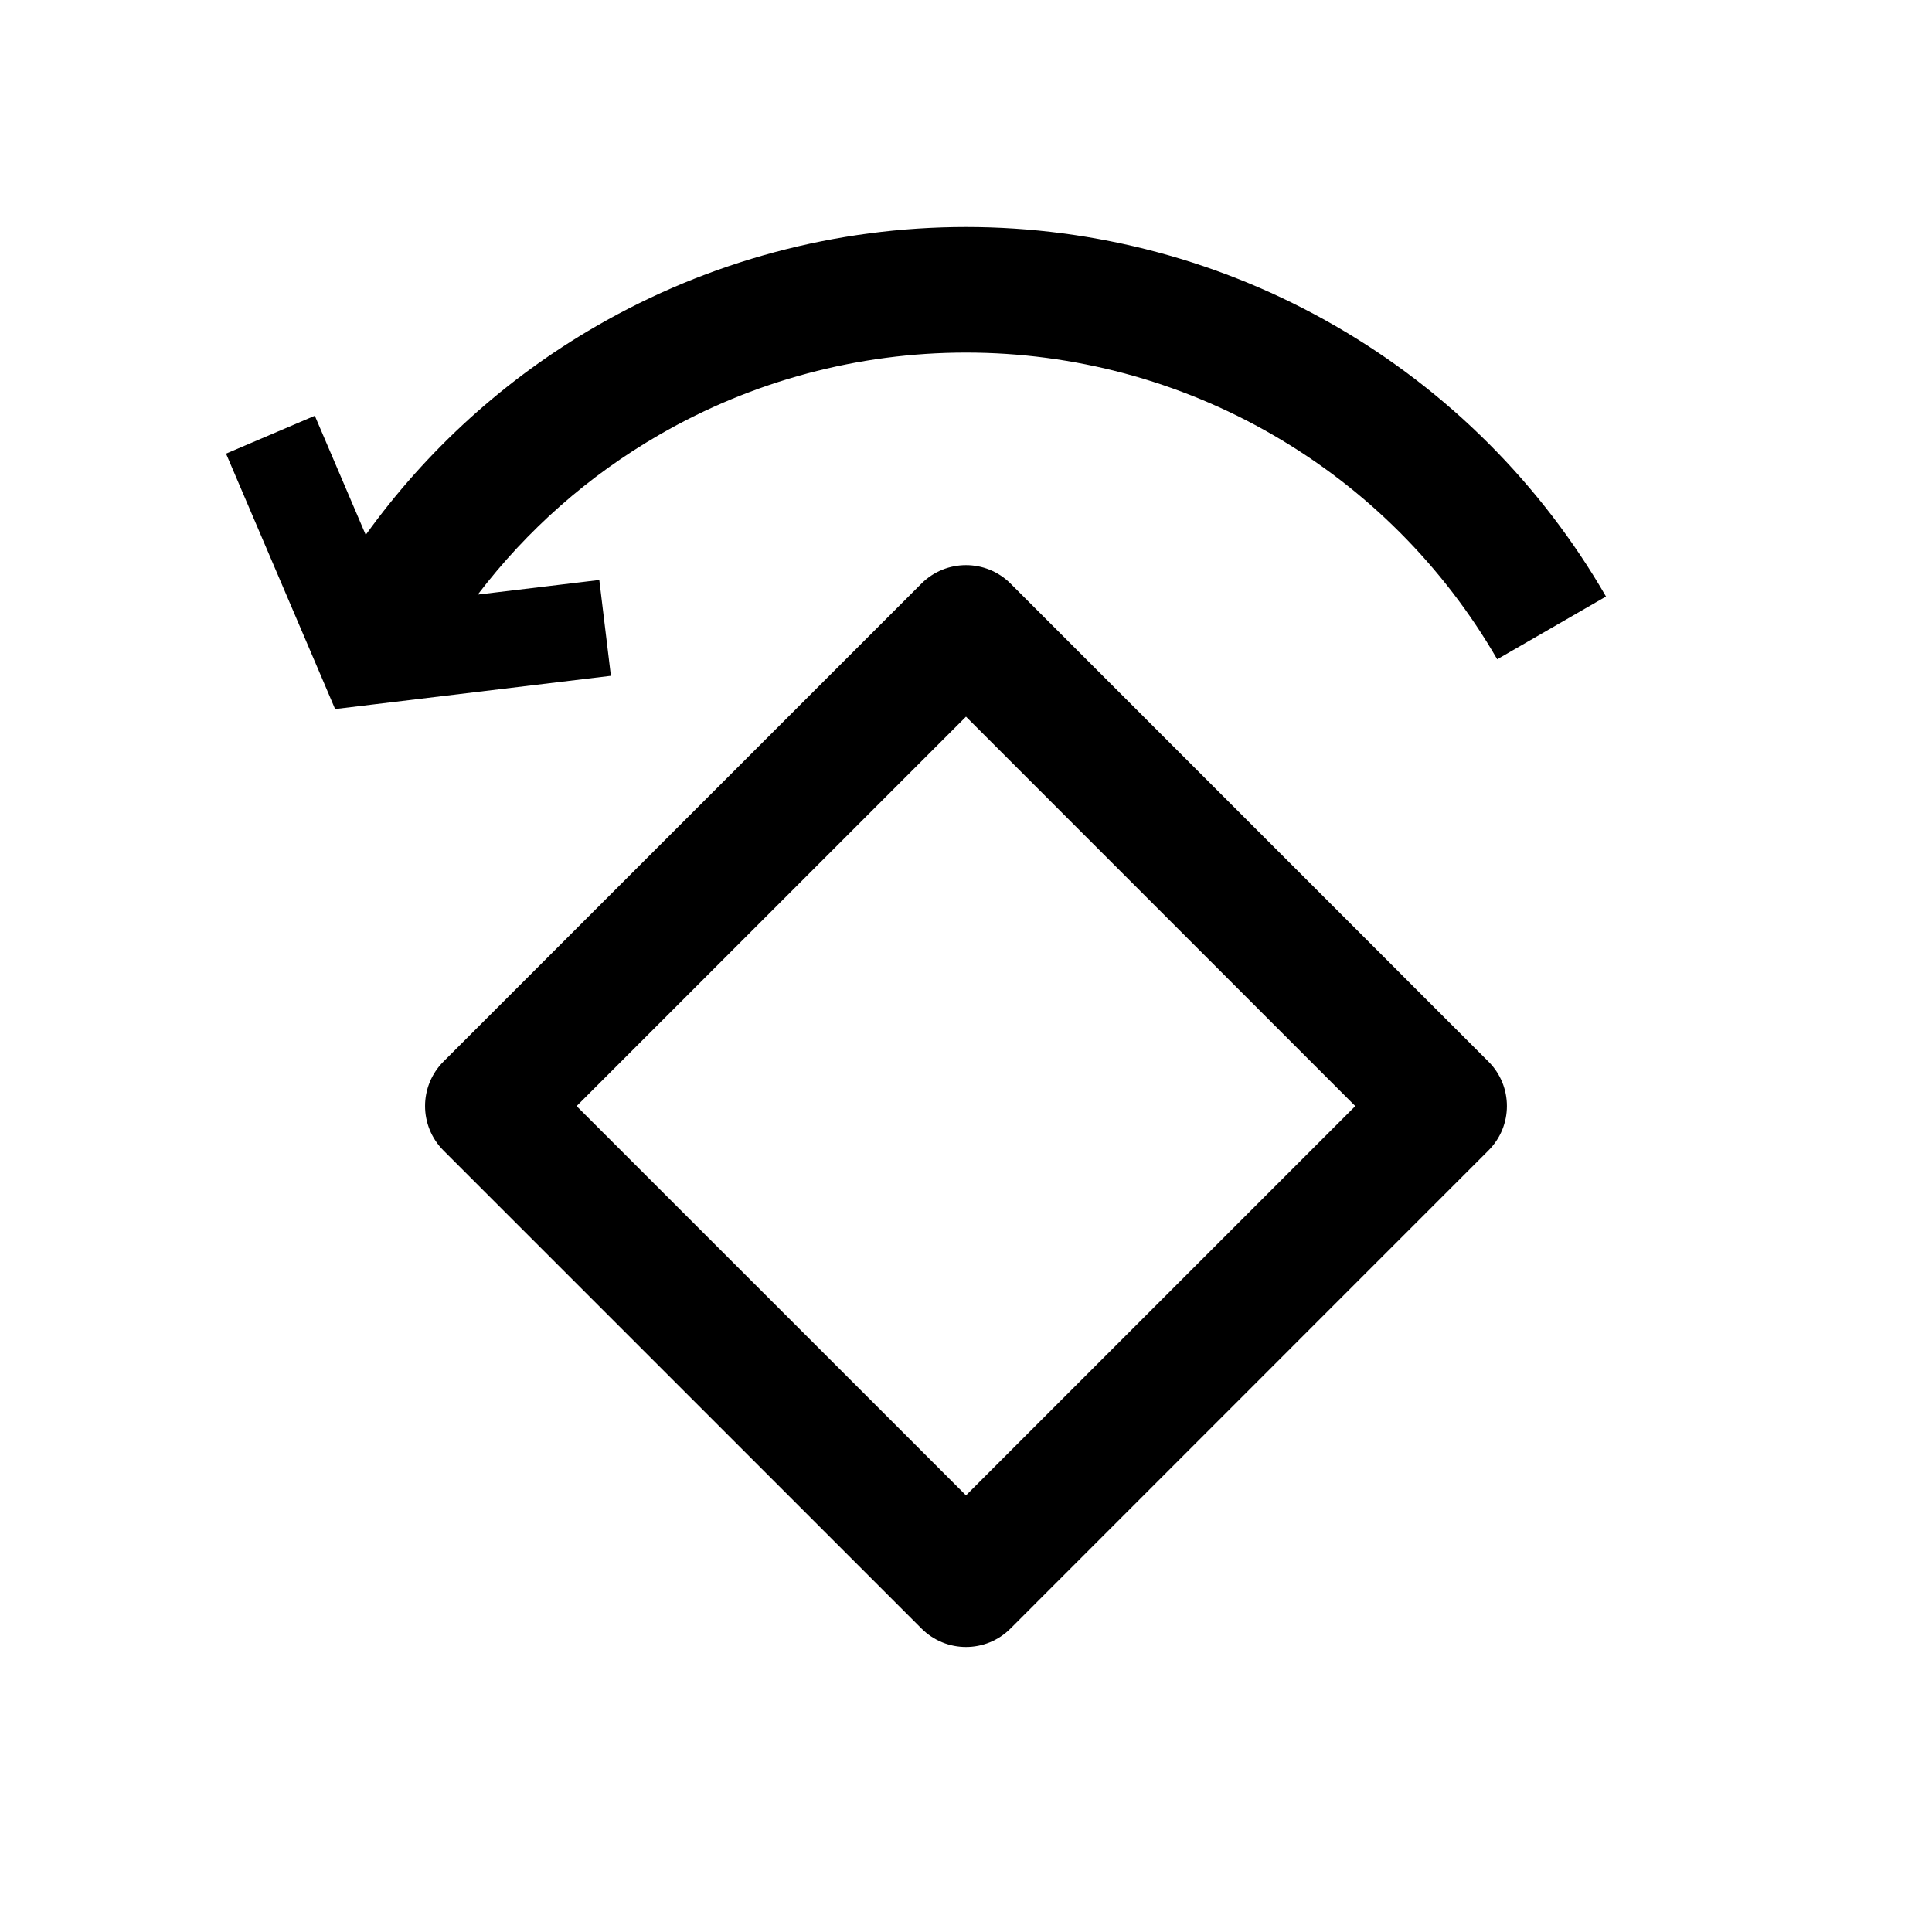 <svg
  width="20"
  height="20"
  viewBox="0 0 20 20"
  fill="none"
  xmlns="http://www.w3.org/2000/svg"
>
  <path
    fill-rule="evenodd"
    clip-rule="evenodd"
    d="M10 2.35C8.657 2.35 7.338 2.703 6.175 3.375C5.232 3.919 4.418 4.658 3.786 5.537L3.259 4.304L2.34 4.696L3.322 6.995L3.469 7.34L3.842 7.295L6.324 6.996L6.204 6.004L4.946 6.155C5.455 5.487 6.093 4.923 6.825 4.501C7.79 3.943 8.885 3.65 10 3.65C11.115 3.65 12.21 3.943 13.175 4.501C14.14 5.058 14.942 5.86 15.499 6.825L16.625 6.175C15.954 5.012 14.988 4.046 13.825 3.375C12.662 2.703 11.343 2.35 10 2.35ZM9.54 6.04C9.794 5.787 10.206 5.787 10.46 6.04L15.409 10.99C15.663 11.244 15.663 11.655 15.409 11.909L10.46 16.859C10.206 17.113 9.794 17.113 9.54 16.859L4.59 11.909C4.337 11.655 4.337 11.244 4.59 10.99L9.54 6.04ZM10 7.419L5.969 11.45L10 15.48L14.03 11.45L10 7.419Z"
    fill="black"
  />
</svg>
